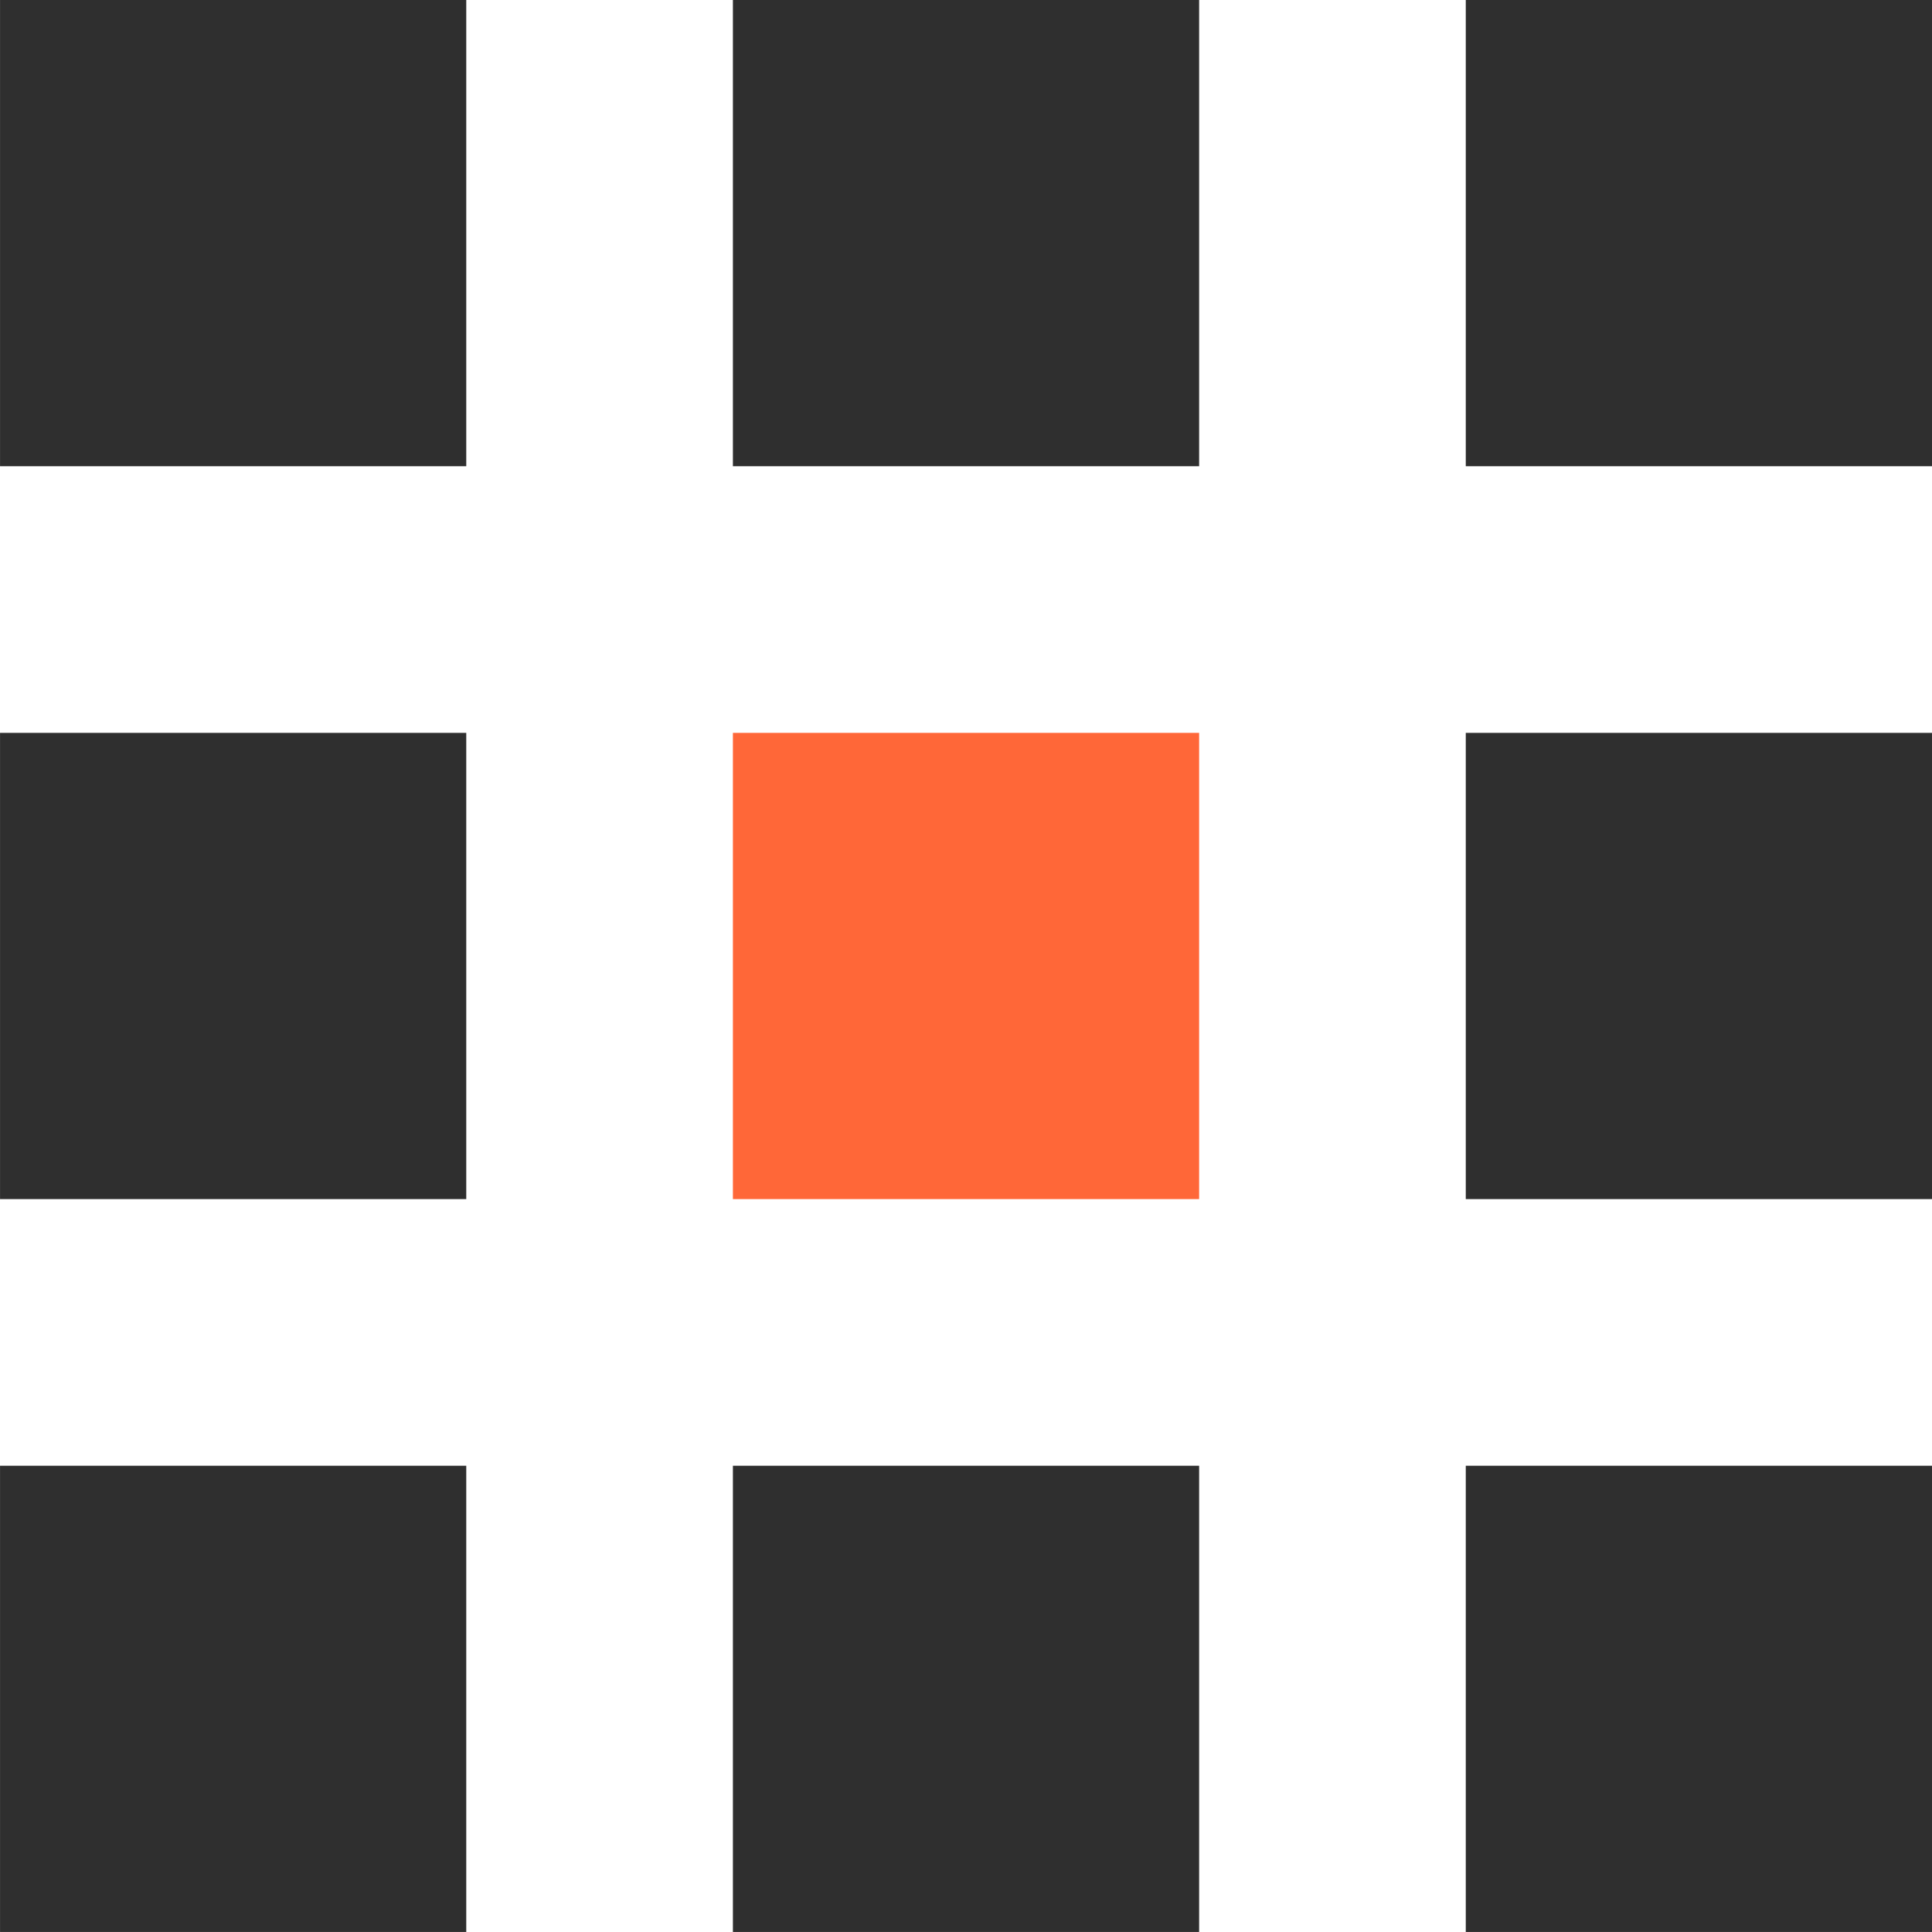 <svg width="60" height="60" viewBox="0 0 60 60" fill="none" xmlns="http://www.w3.org/2000/svg">
<rect x="0.001" y="0" width="14.479" height="14.479" fill="#2F2F2F"/>
<rect x="0.001" y="22.76" width="14.479" height="14.479" fill="#2F2F2F"/>
<rect x="0.001" y="45.52" width="14.479" height="14.479" fill="#2F2F2F"/>
<rect x="22.761" y="0" width="14.479" height="14.479" fill="#2F2F2F"/>
<rect x="22.761" y="22.76" width="14.479" height="14.479" fill="#FF6738"/>
<rect x="22.761" y="45.52" width="14.479" height="14.479" fill="#2F2F2F"/>
<rect x="45.521" y="0" width="14.479" height="14.479" fill="#2F2F2F"/>
<rect x="45.521" y="22.76" width="14.479" height="14.479" fill="#2F2F2F"/>
<rect x="45.521" y="45.52" width="14.479" height="14.479" fill="#2F2F2F"/>
</svg>
